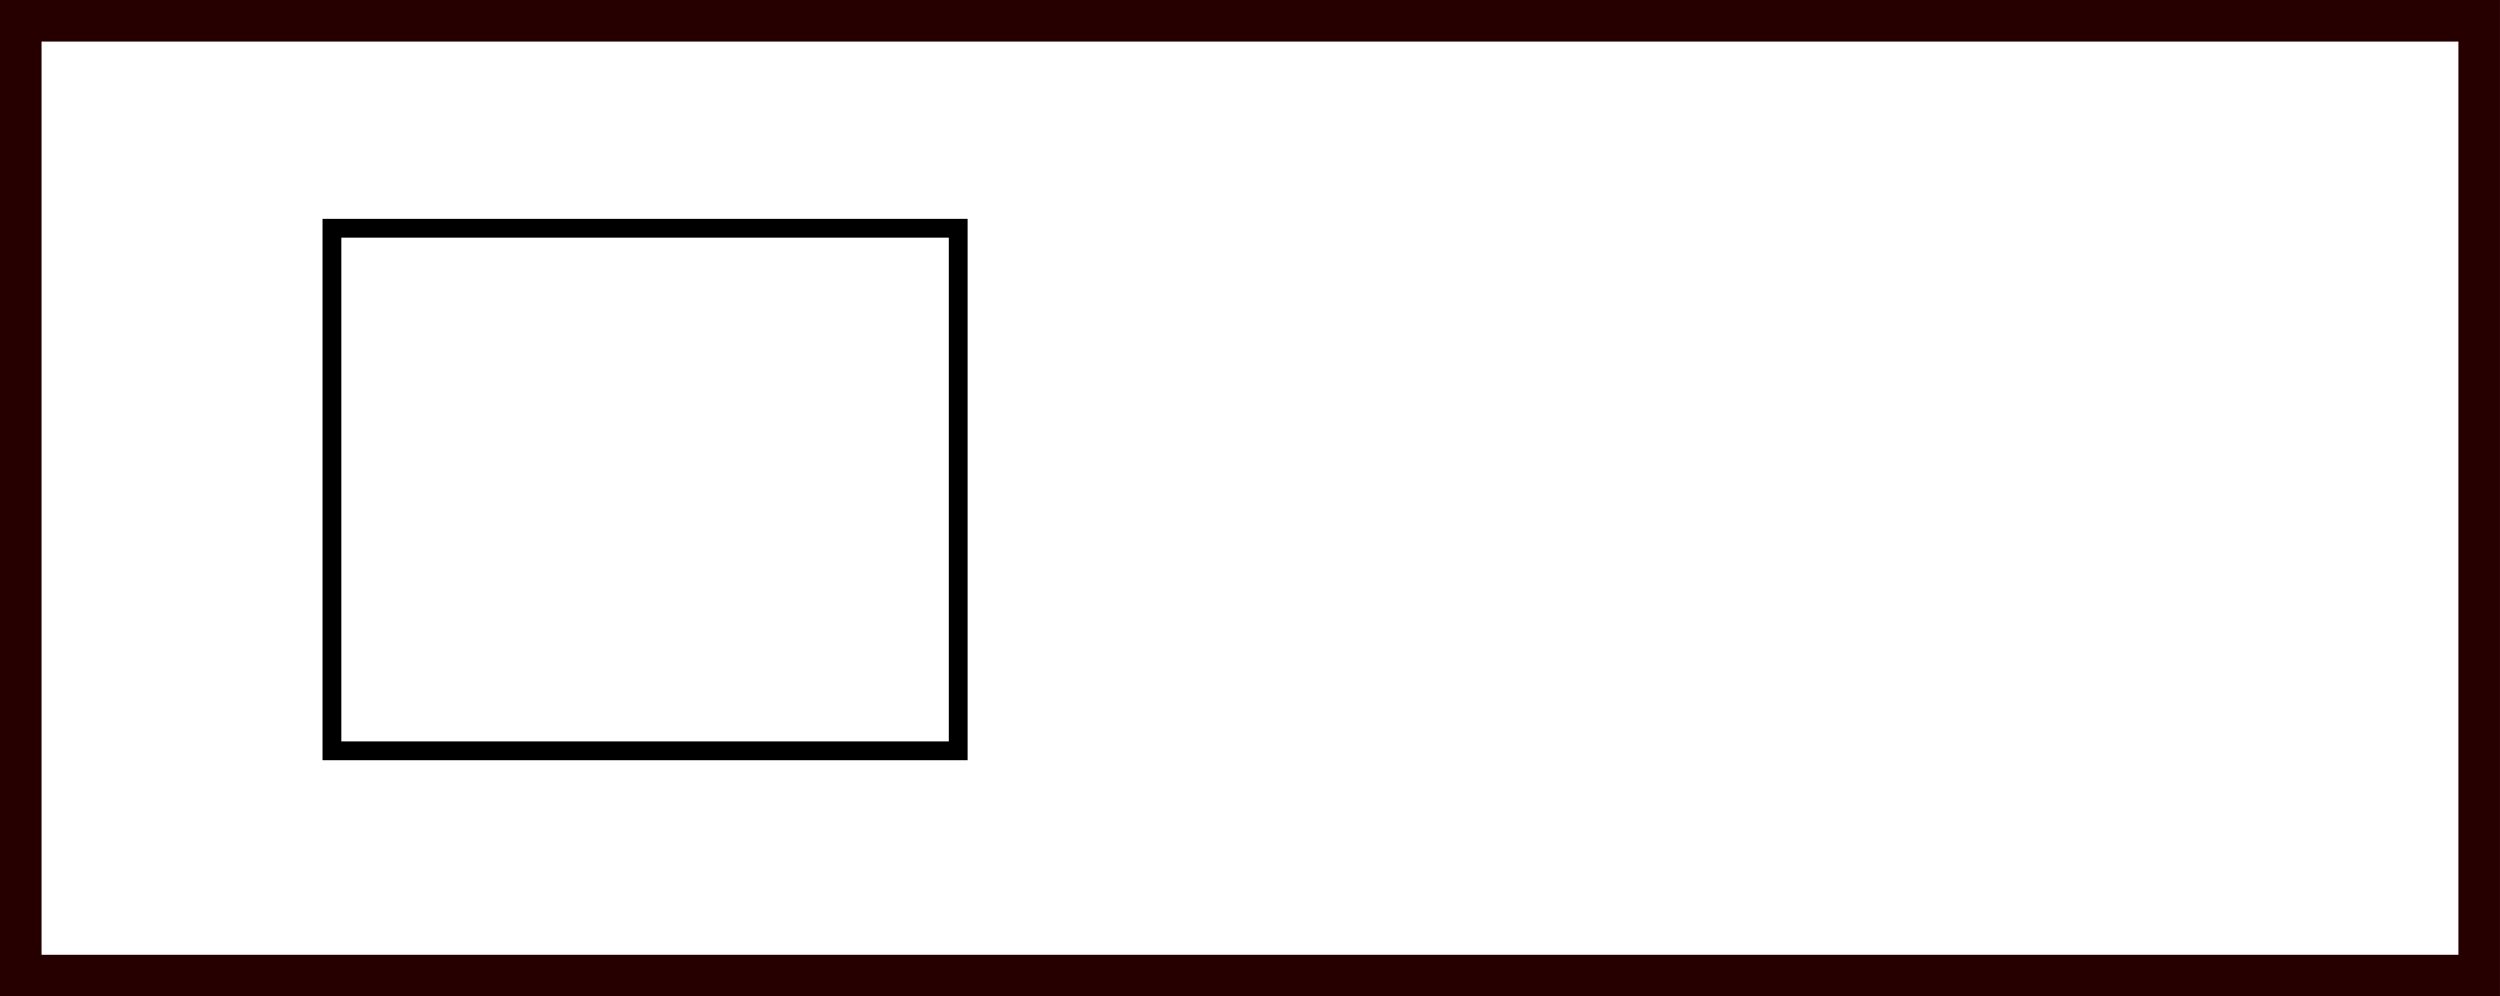 <?xml version="1.0" encoding="UTF-8" standalone="no"?>
<!-- Created with Inkscape (http://www.inkscape.org/) -->

<svg
   xmlns:osb="http://www.openswatchbook.org/uri/2009/osb"
   xmlns:dc="http://purl.org/dc/elements/1.1/"
   xmlns:cc="http://creativecommons.org/ns#"
   xmlns:rdf="http://www.w3.org/1999/02/22-rdf-syntax-ns#"
   xmlns:svg="http://www.w3.org/2000/svg"
   xmlns="http://www.w3.org/2000/svg"
   xmlns:sodipodi="http://sodipodi.sourceforge.net/DTD/sodipodi-0.dtd"
   xmlns:inkscape="http://www.inkscape.org/namespaces/inkscape"
   width="109.345mm"
   height="43.577mm"
   viewBox="0 0 109.345 43.577"
   version="1.1"
   id="svg8"
   inkscape:version="0.92.4 (5da689c313, 2019-01-14)"
   sodipodi:docname="Swich_OFF.svg">
  <defs
     id="defs2">
    <linearGradient
       id="linearGradient5990"
       osb:paint="solid">
      <stop
         style="stop-color:#00cc00;stop-opacity:1;"
         offset="0"
         id="stop5988" />
    </linearGradient>
    <linearGradient
       id="linearGradient4526"
       osb:paint="solid">
      <stop
         style="stop-color:#010000;stop-opacity:1;"
         offset="0"
         id="stop4524" />
    </linearGradient>
  </defs>
  <sodipodi:namedview
     id="base"
     pagecolor="#ffffff"
     bordercolor="#666666"
     borderopacity="1.0"
     inkscape:pageopacity="0.0"
     inkscape:pageshadow="2"
     inkscape:zoom="0.35"
     inkscape:cx="-301.93474"
     inkscape:cy="-241.93477"
     inkscape:document-units="mm"
     inkscape:current-layer="layer1"
     showgrid="false"
     inkscape:pagecheckerboard="true"
     fit-margin-top="0"
     fit-margin-left="0"
     fit-margin-right="0"
     fit-margin-bottom="0"
     inkscape:window-width="1366"
     inkscape:window-height="705"
     inkscape:window-x="-8"
     inkscape:window-y="-8"
     inkscape:window-maximized="1" />
  <g
     inkscape:label="Layer 1"
     inkscape:groupmode="layer"
     id="layer1"
     transform="translate(-53.429,-41.244)">
    <rect
       style="opacity:1;fill:none;fill-rule:evenodd;stroke:#260000;stroke-width:1.818;stroke-miterlimit:4;stroke-dasharray:none;stroke-opacity:1"
       id="rect3717"
       width="107.527"
       height="41.76"
       x="54.337"
       y="42.153" />
    <rect
       style="fill:none;fill-rule:evenodd;stroke:#000000;stroke-width:0.822;stroke-miterlimit:4;stroke-dasharray:none;stroke-opacity:1"
       id="rect5996"
       width="27.392"
       height="22.856"
       x="67.947"
       y="51.227" />
  </g>
</svg>
